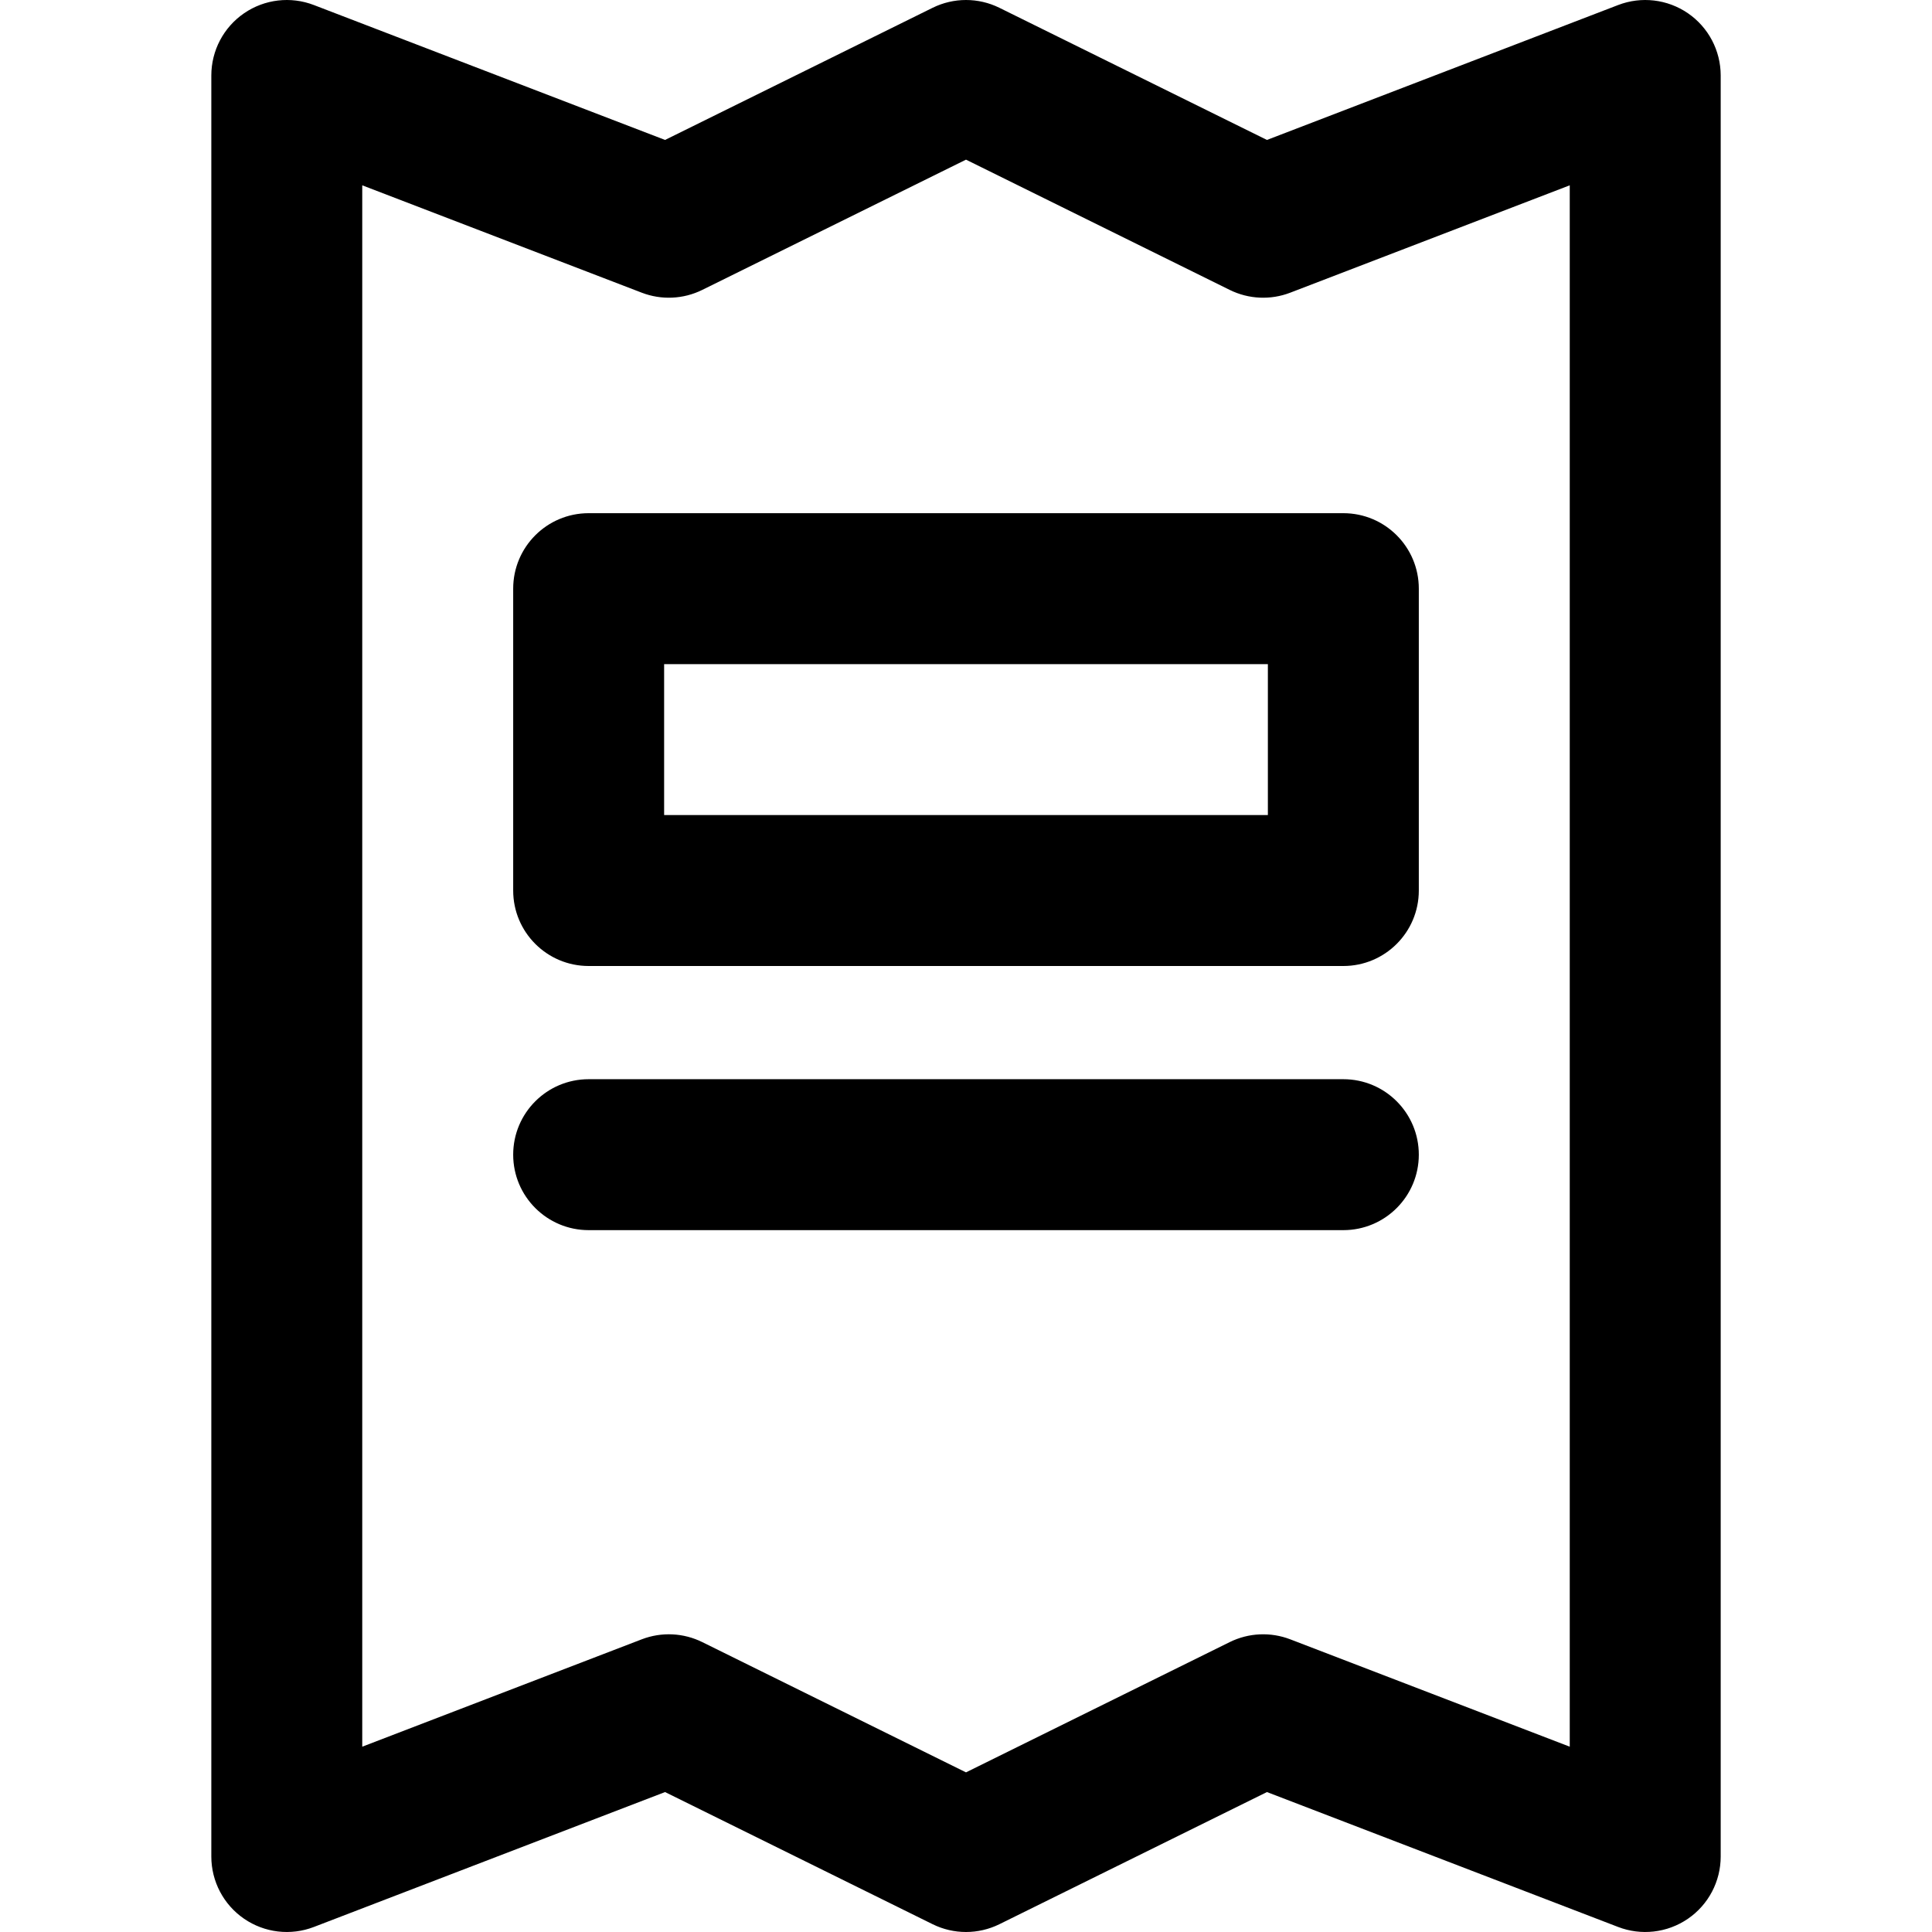 <svg height="511pt" viewBox="-55 0 511 512" width="511pt" xmlns="http://www.w3.org/2000/svg"><path d="m391.828 3.516c-5.434-3.73-12.352-4.547-18.5-2.184l-93.074 35.754-70.898-35.016c-5.582-2.758-12.129-2.758-17.711 0l-70.898 35.016-93.074-35.754c-6.148-2.363-13.066-1.547-18.496 2.184-5.434 3.73-8.676 9.898-8.676 16.484v472c0 6.586 3.242 12.754 8.676 16.484 5.43 3.73 12.348 4.547 18.496 2.184l93.074-35.754 70.898 35.016c5.582 2.758 12.129 2.758 17.715 0l70.895-35.016 93.074 35.754c6.031 2.32 12.965 1.617 18.5-2.184 5.43-3.73 8.672-9.898 8.672-16.484v-472c0-6.586-3.246-12.754-8.672-16.484zm-31.328 459.375-74.078-28.457c-5.215-2-11.023-1.734-16.031.738l-69.891 34.523-69.895-34.523c-4.906-2.426-10.715-2.777-16.027-.738l-74.078 28.457v-413.781l74.078 28.457c5.211 2.004 11.023 1.734 16.027-.738l69.895-34.52 69.891 34.52c5.008 2.473 10.82 2.742 16.031.738l74.078-28.457zm-280-306.891v80c0 11.047 8.953 20 20 20h200c11.047 0 20-8.953 20-20v-80c0-11.047-8.953-20-20-20h-200c-11.047 0-20 8.953-20 20zm40 20h160v40h-160zm200 130c0 11.047-8.953 20-20 20h-200c-11.047 0-20-8.953-20-20s8.953-20 20-20h200c11.047 0 20 8.953 20 20zm0 0"/></svg>